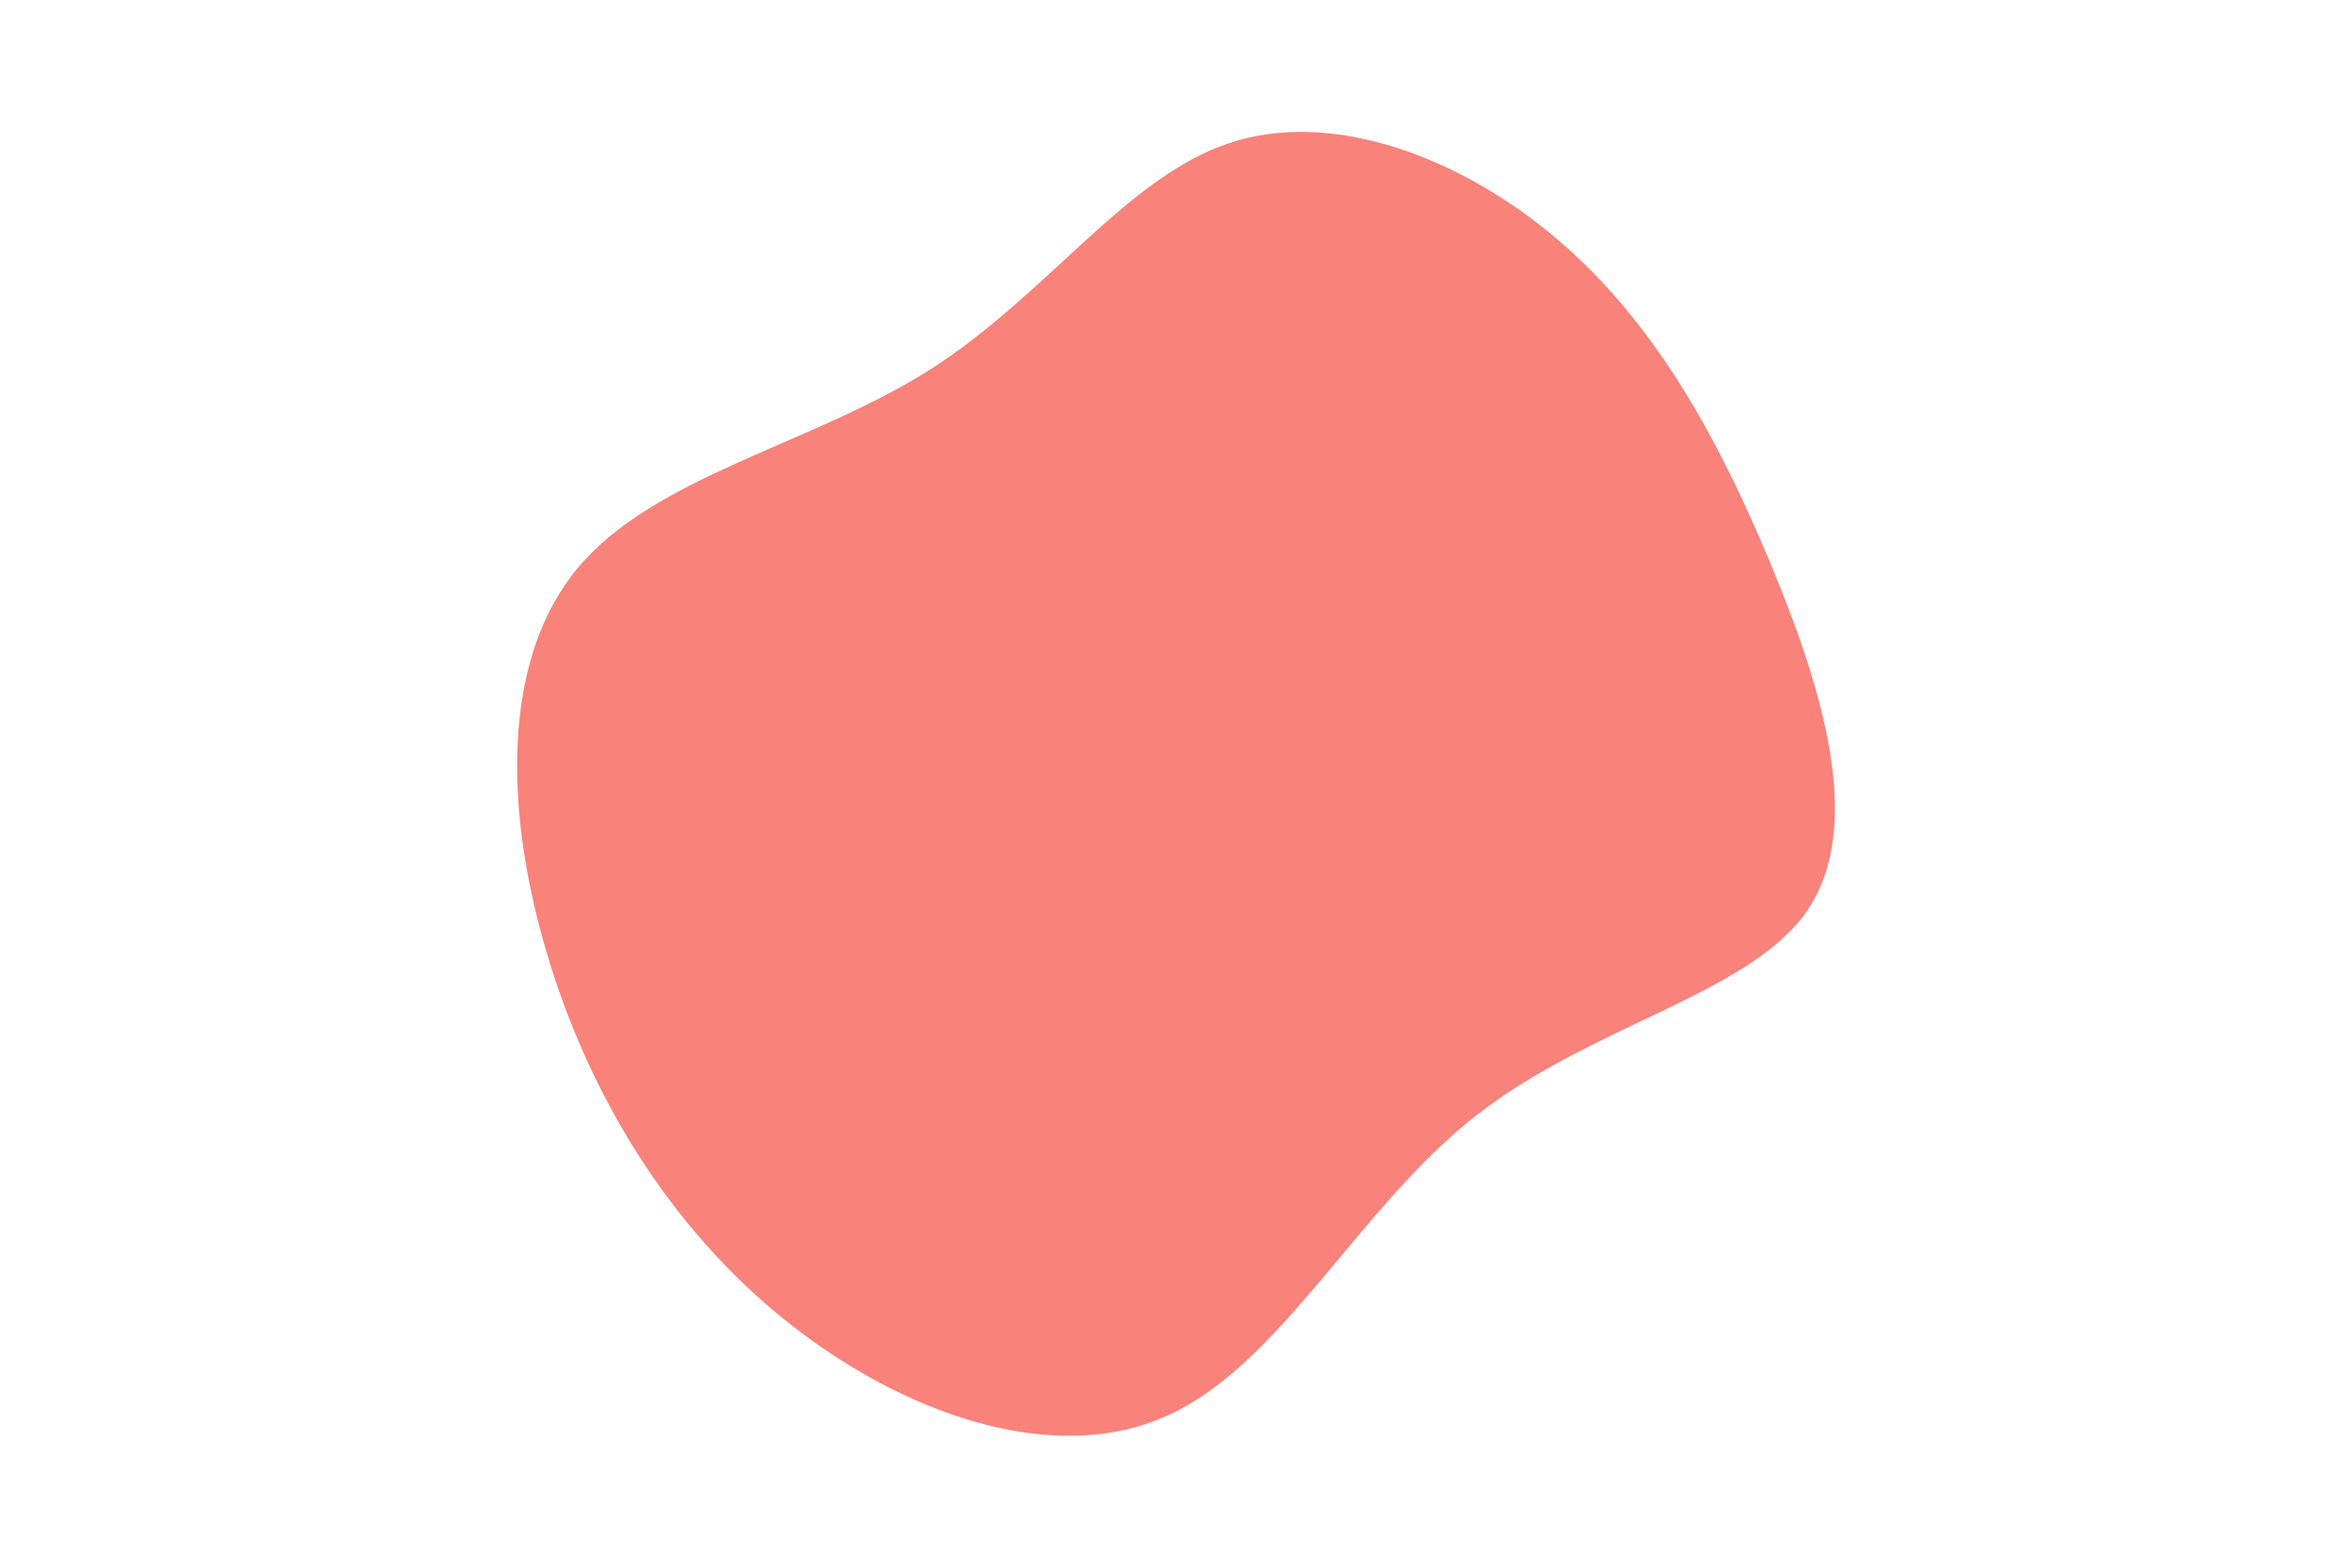 <svg id="visual" viewBox="0 0 900 600" width="900" height="600" xmlns="http://www.w3.org/2000/svg" xmlns:xlink="http://www.w3.org/1999/xlink" version="1.1"><g transform="translate(460.62 281.92)"><path d="M135.1 -190.5C171.9 -159.3 196.3 -115.5 216.5 -67.1C236.8 -18.6 253 34.4 230.9 66.6C208.8 98.8 148.5 110.1 103.6 145.5C58.8 180.9 29.4 240.5 -14.2 260C-57.8 279.6 -115.6 259.1 -160 223.5C-204.4 187.9 -235.3 137.2 -251.4 82.8C-267.6 28.4 -268.8 -29.7 -239.4 -64.7C-210 -99.8 -150 -111.8 -105 -140.3C-60 -168.9 -30 -213.9 9.6 -227.1C49.2 -240.4 98.4 -221.7 135.1 -190.5" fill="#F9827A"></path></g></svg>